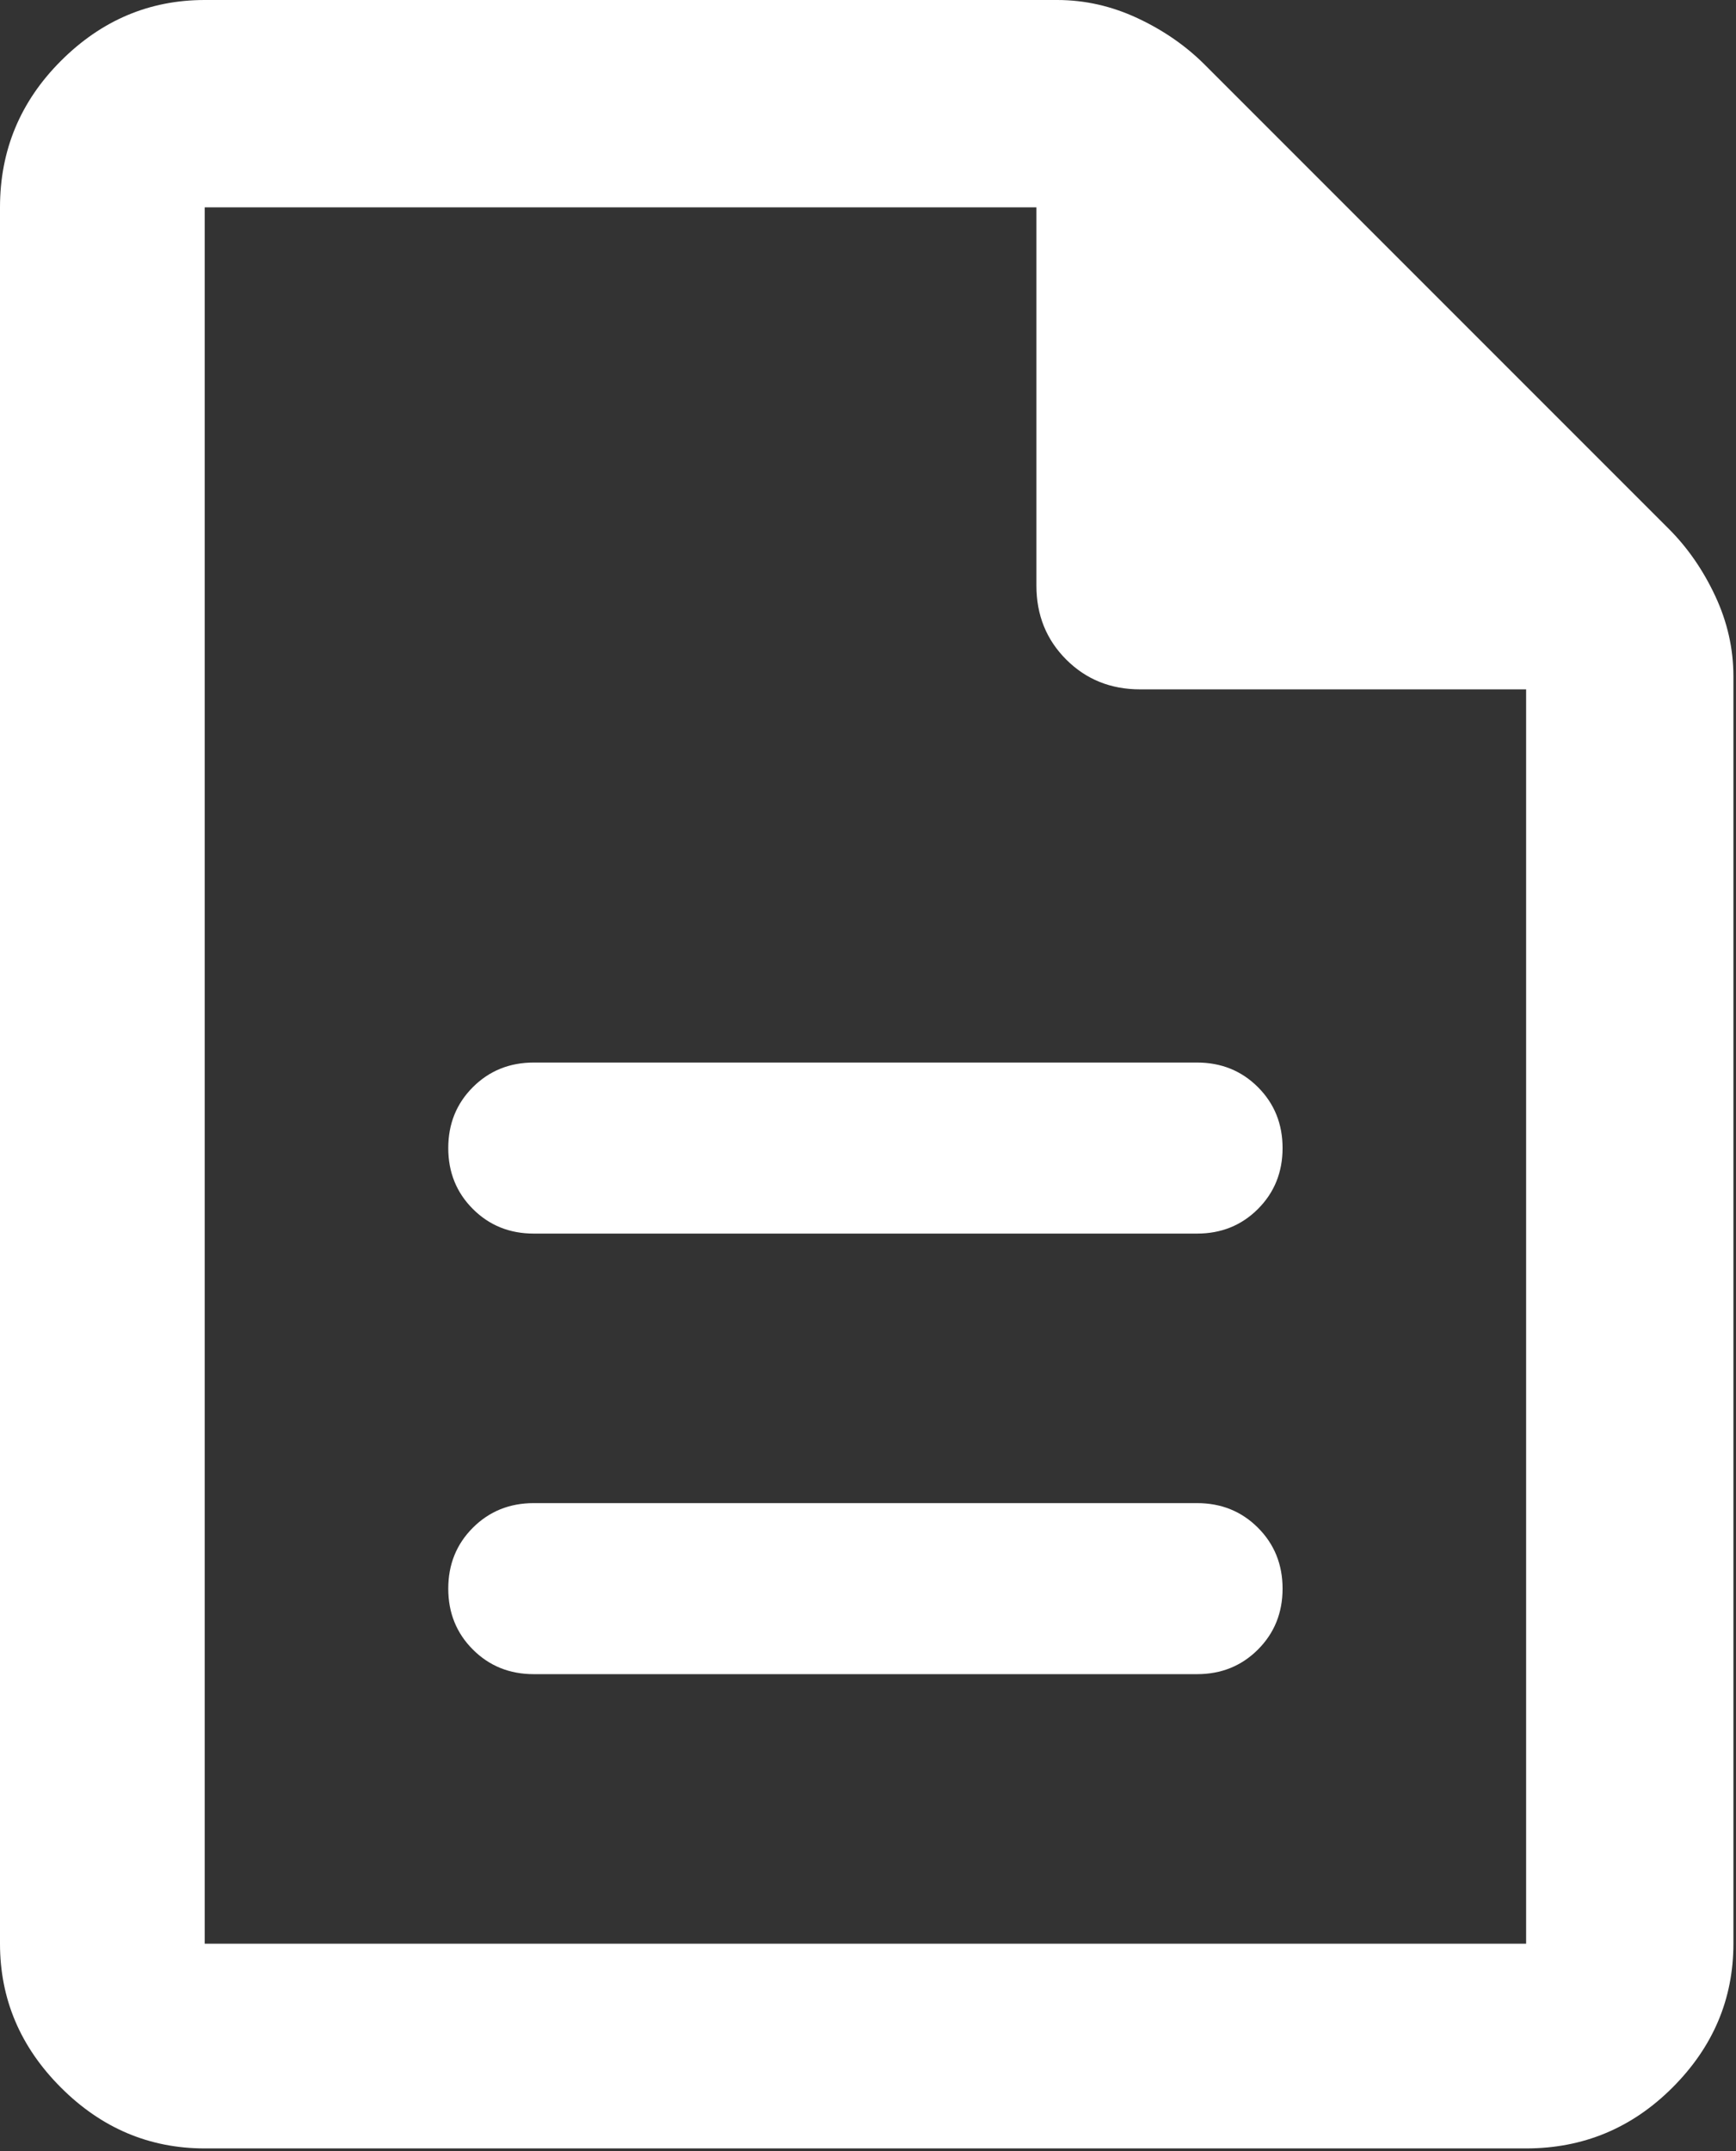 <svg xmlns="http://www.w3.org/2000/svg" width="67" height="83" fill="none" viewBox="0 0 67 83"><rect x="0" y="0" width="67" height="83" fill="#333333" stroke="none"/><path fill="#fff" d="M20.6 64.6H46.2C47.133 64.6 47.917 64.283 48.55 63.65C49.183 63.017 49.5 62.233 49.5 61.3C49.5 60.367 49.183 59.583 48.55 58.95C47.917 58.317 47.133 58 46.2 58H20.6C19.667 58 18.883 58.317 18.25 58.95C17.617 59.583 17.3 60.367 17.3 61.3C17.3 62.233 17.617 63.017 18.25 63.65C18.883 64.283 19.667 64.6 20.6 64.6ZM20.6 47.6H46.2C47.133 47.6 47.917 47.283 48.55 46.65C49.183 46.017 49.5 45.233 49.5 44.3C49.5 43.367 49.183 42.583 48.55 41.95C47.917 41.317 47.133 41 46.2 41H20.6C19.667 41 18.883 41.317 18.25 41.95C17.617 42.583 17.3 43.367 17.3 44.3C17.3 45.233 17.617 46.017 18.25 46.65C18.883 47.283 19.667 47.6 20.6 47.6ZM7.9 82.9C5.767 82.9 3.917 82.117 2.35 80.55C0.783 78.983 0 77.133 0 75V8C0 5.8 0.783 3.917 2.35 2.35C3.917 0.783 5.767 0 7.9 0H40.8C41.867 0 42.9 0.233 43.9 0.7C44.9 1.167 45.767 1.767 46.5 2.5L64.4 20.4C65.133 21.133 65.733 22 66.2 23C66.667 24 66.9 25.033 66.9 26.1V75C66.9 77.133 66.117 78.983 64.55 80.55C62.983 82.117 61.1 82.9 58.9 82.9H7.9ZM40 22.6V8H7.9V75H58.9V26.6H44C42.867 26.6 41.917 26.217 41.15 25.45C40.383 24.683 40 23.733 40 22.6ZM7.9 8V26.6V8V75V8Z"/></svg>